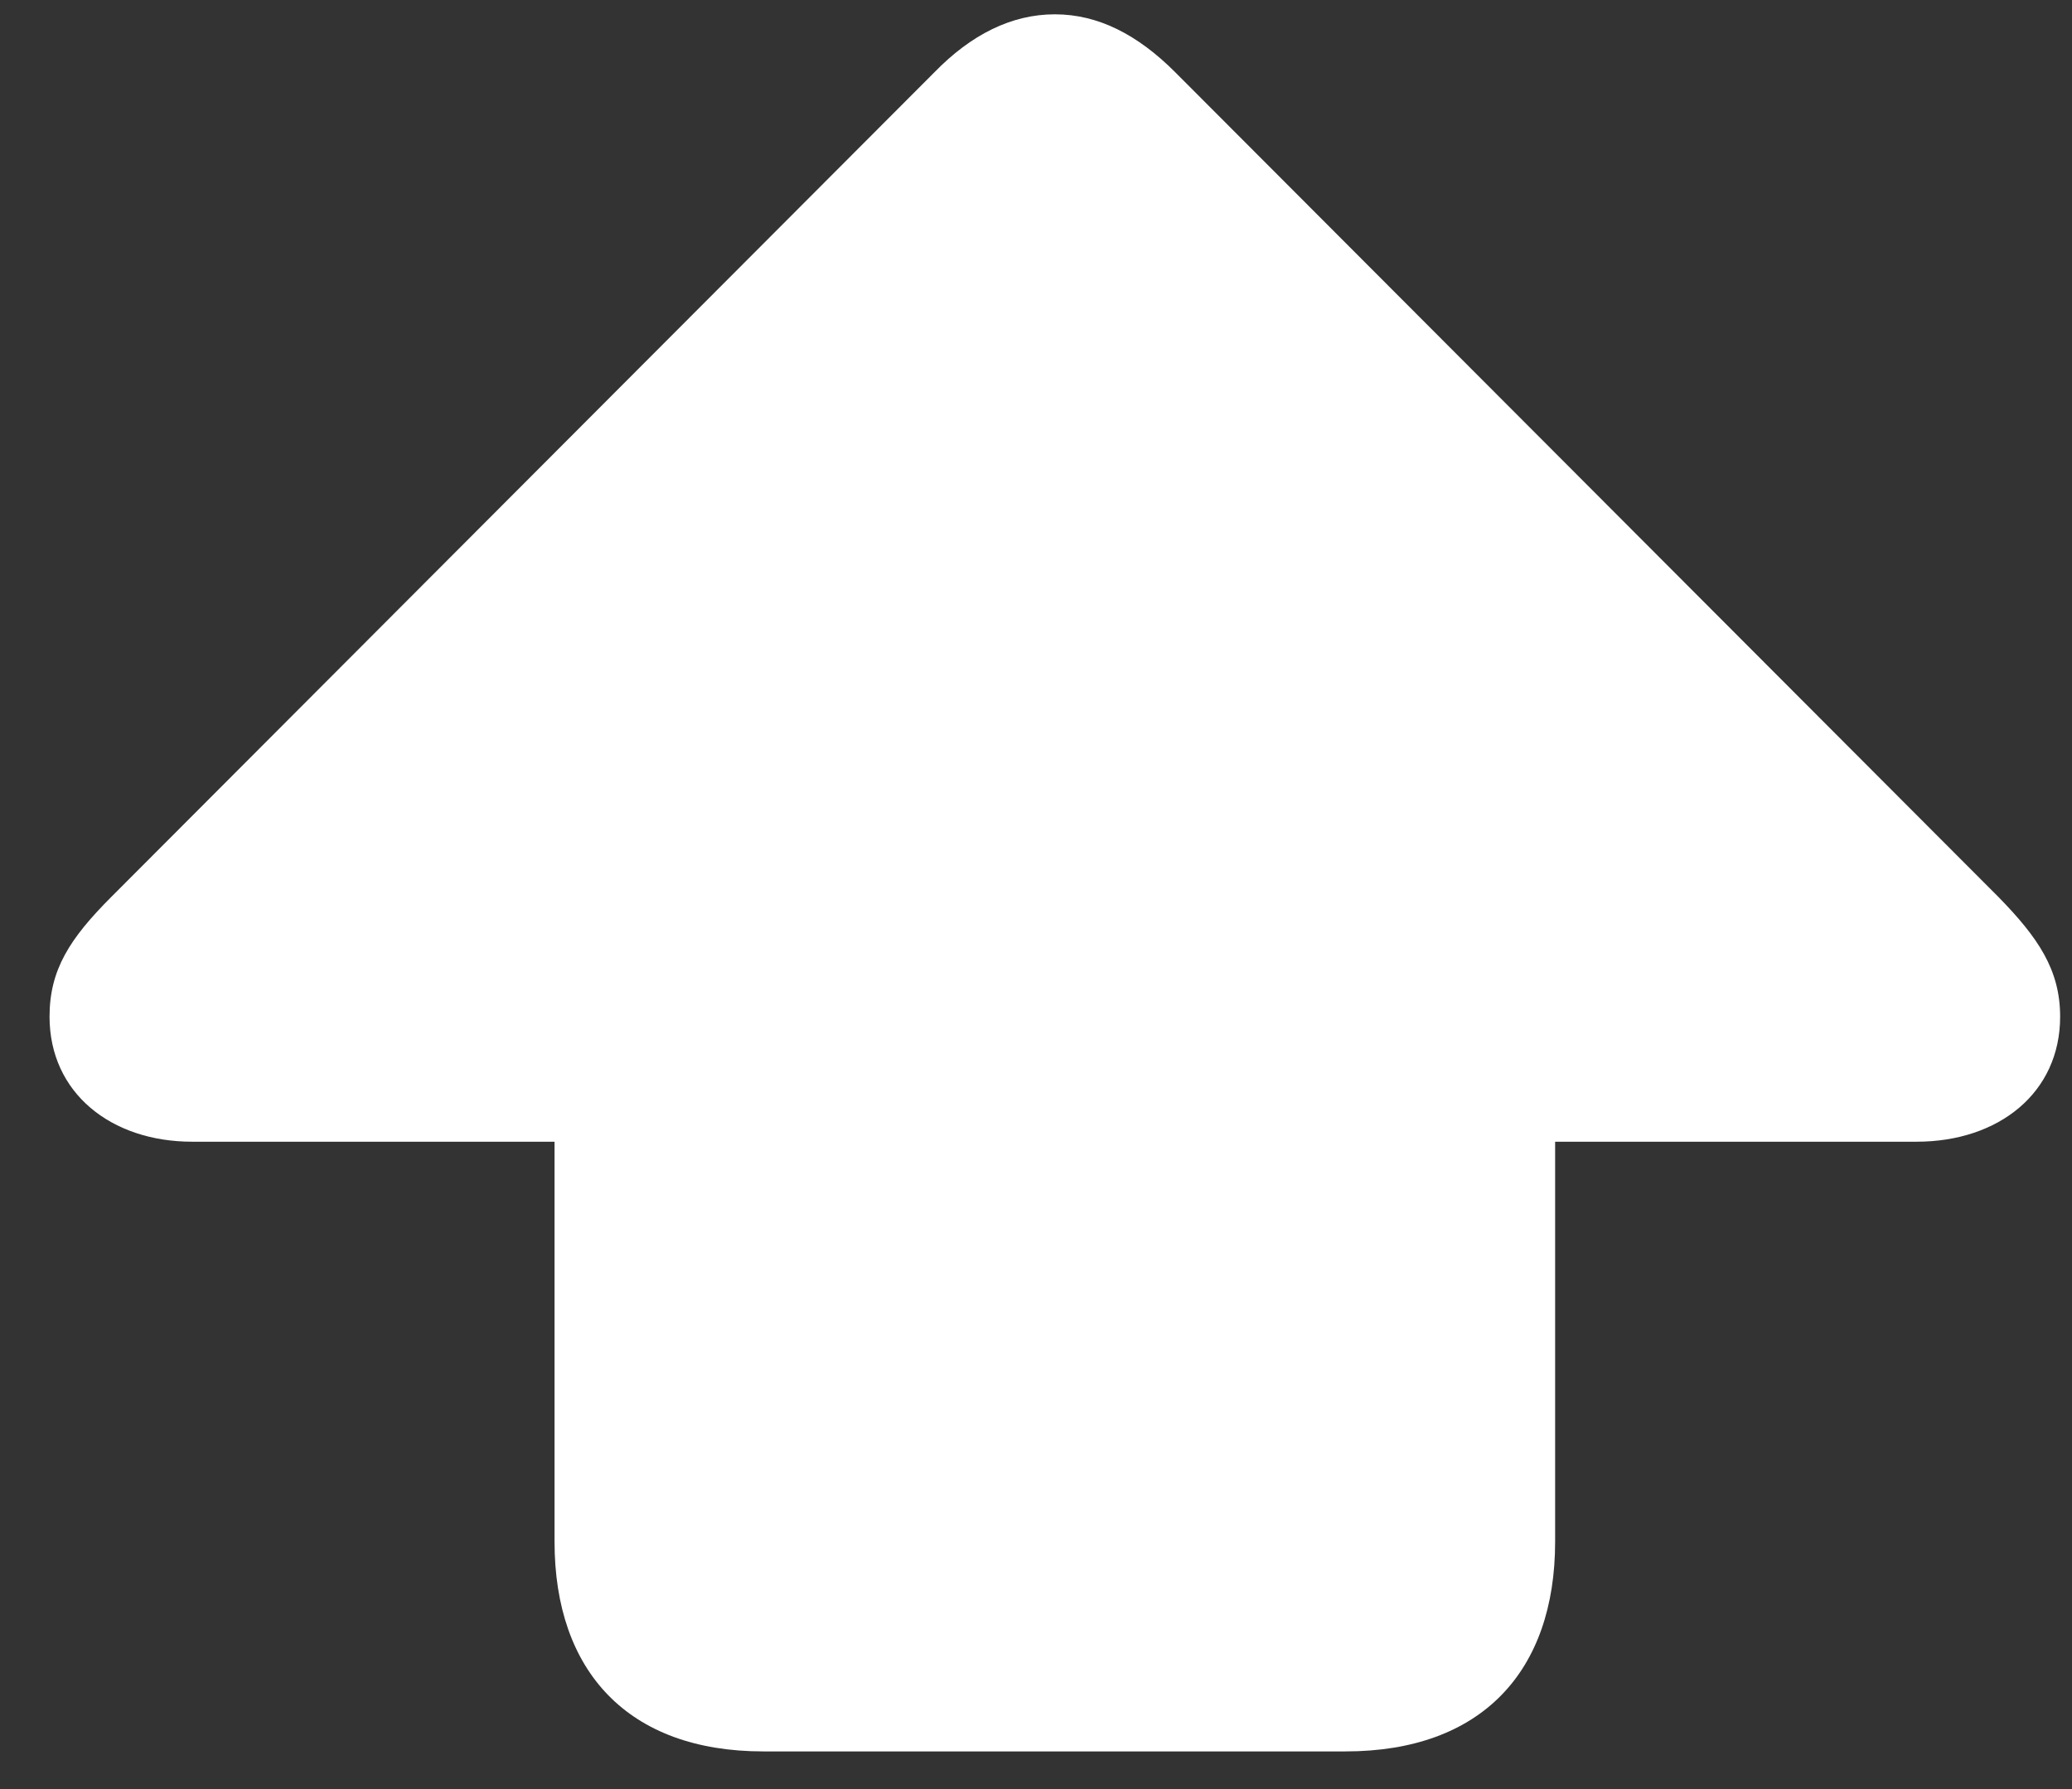 <svg width="22" height="19" viewBox="0 0 22 19" fill="none" xmlns="http://www.w3.org/2000/svg">
<rect x="0" y="0" width="22" height="19" fill="#333333" stroke="none"/>
<path d="M8.104 18.6C6.669 18.6 5.888 17.75 5.888 16.373V12.125H2.04C1.18 12.125 0.526 11.607 0.526 10.797C0.526 10.299 0.741 9.967 1.18 9.527L9.921 0.768C10.311 0.367 10.741 0.152 11.2 0.152C11.659 0.152 12.079 0.367 12.479 0.768L21.22 9.527C21.64 9.957 21.874 10.299 21.874 10.797C21.874 11.607 21.22 12.125 20.35 12.125H16.512V16.373C16.512 17.75 15.731 18.6 14.286 18.6H8.104Z" fill="white"/>
</svg>
